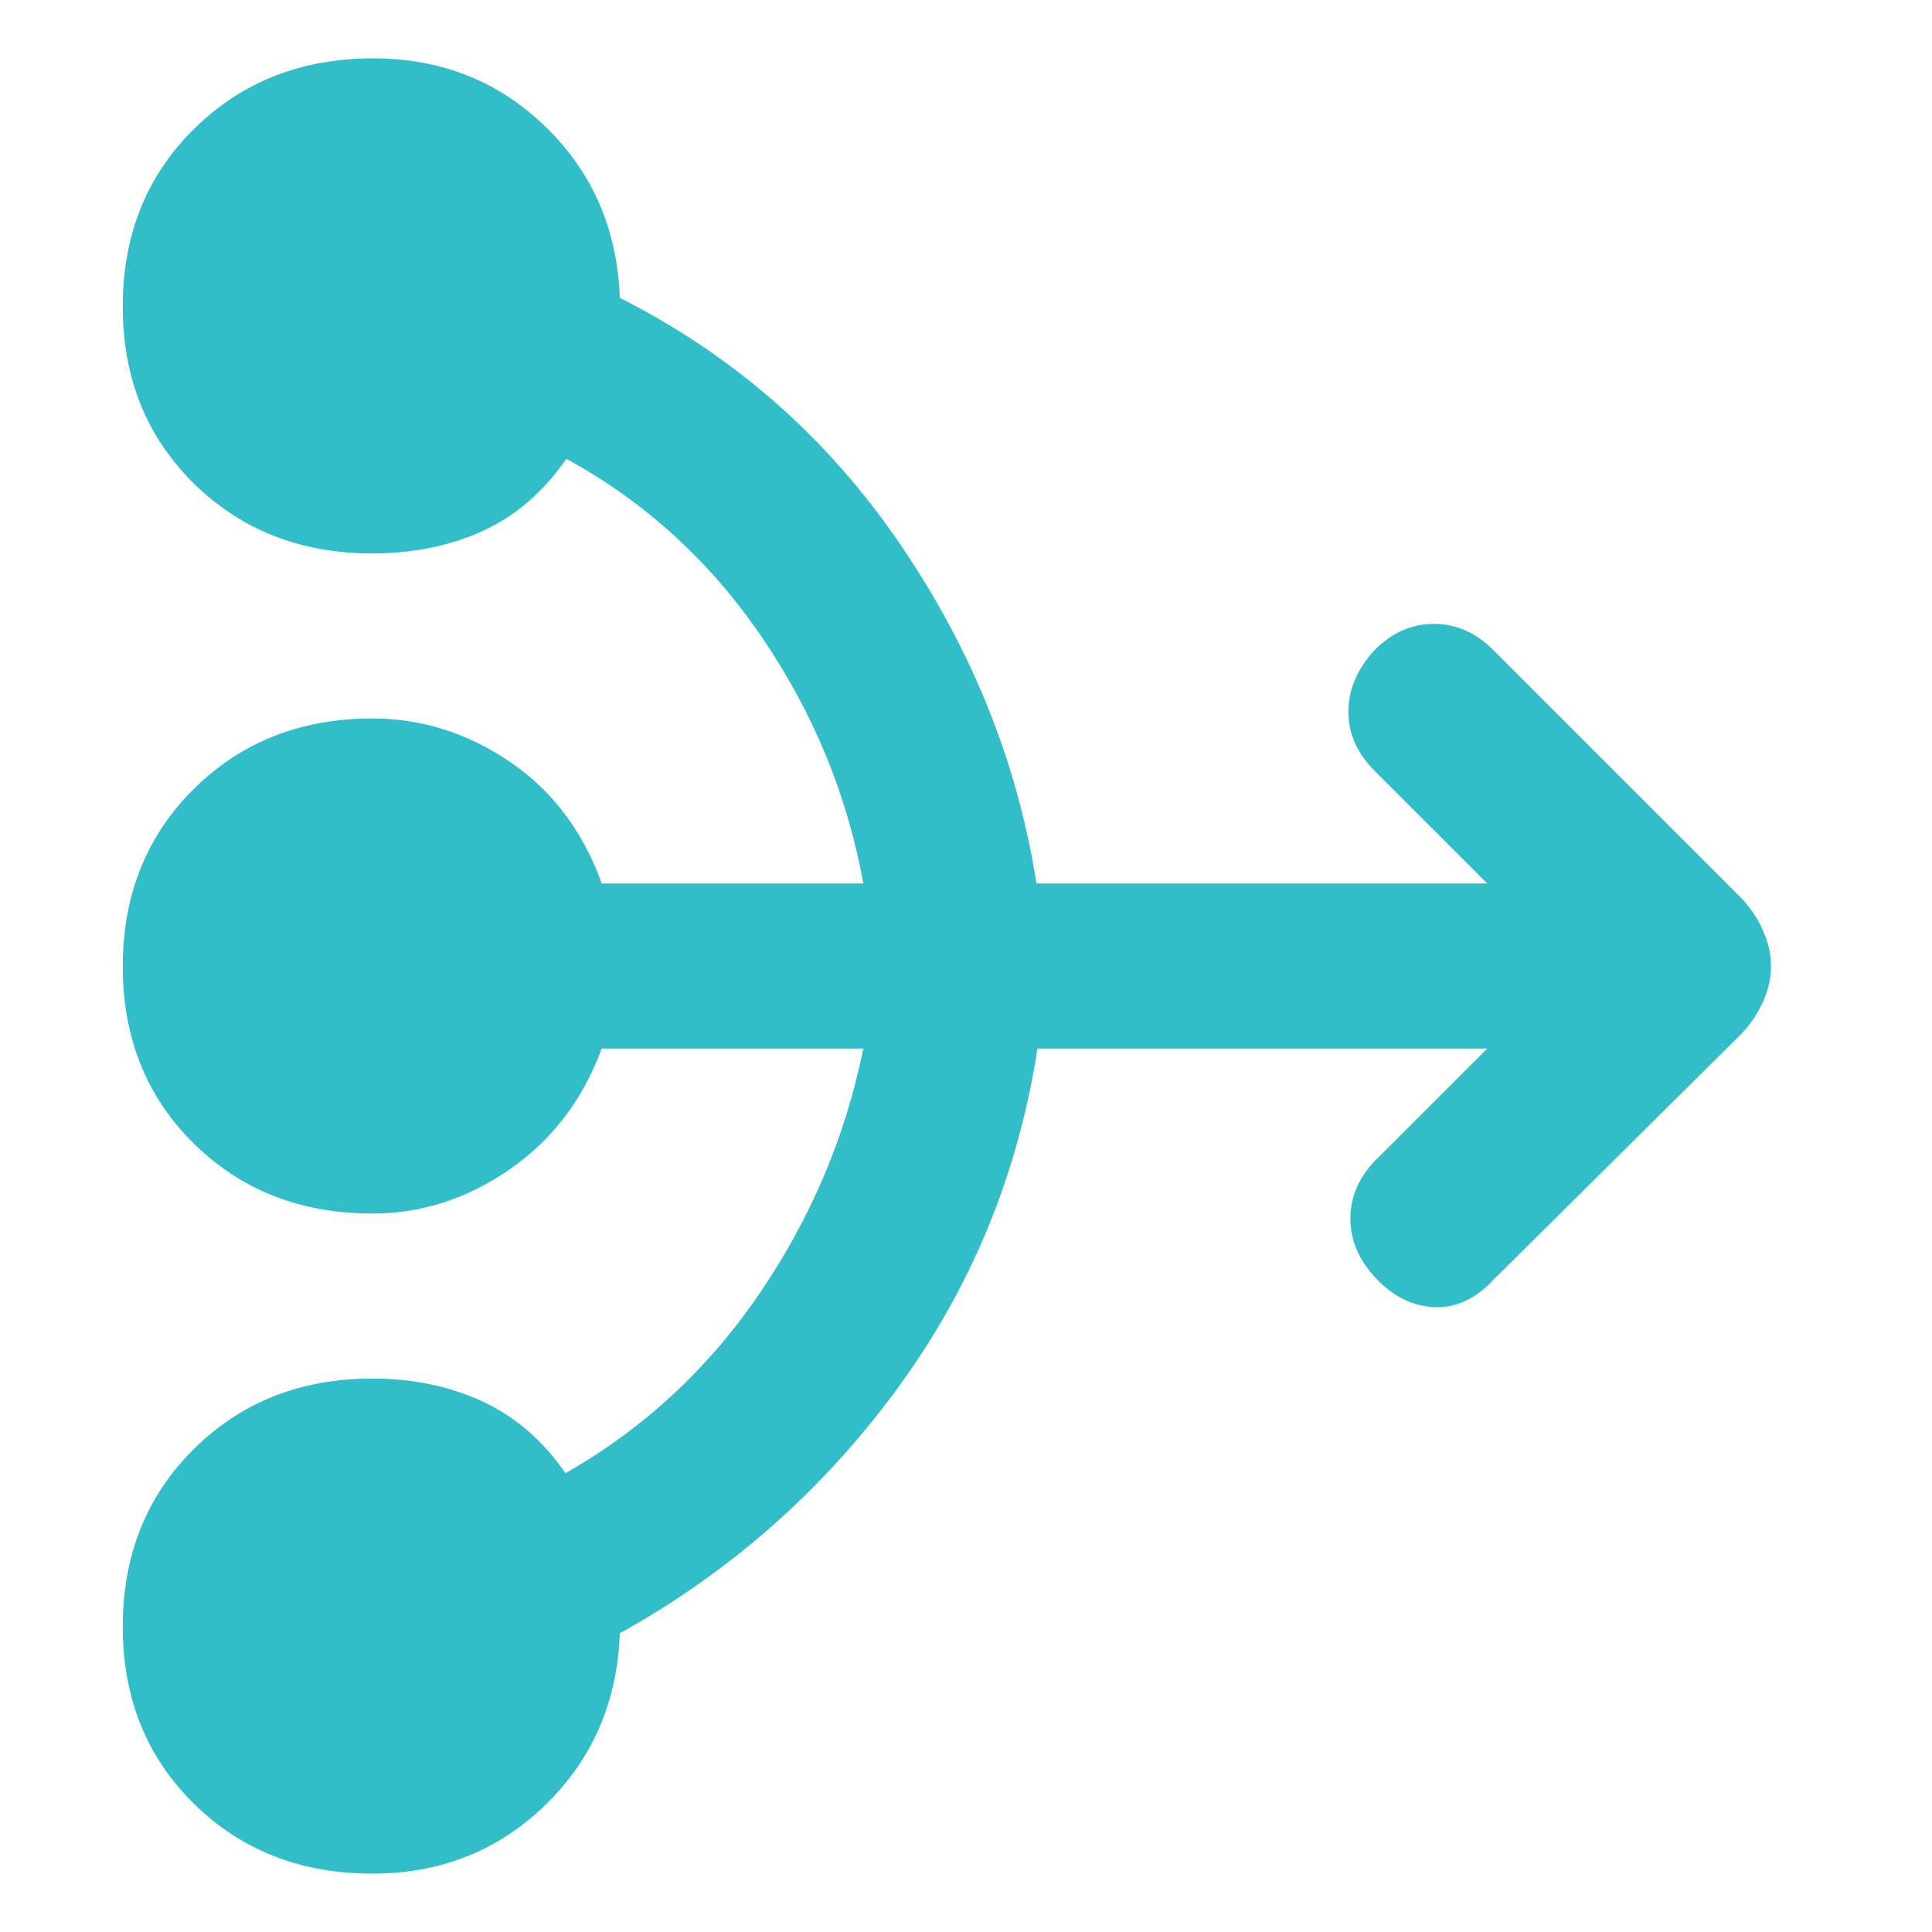 <svg xmlns="http://www.w3.org/2000/svg" height="48" viewBox="0 -960 960 960" width="48"><path fill="rgb(50, 190, 200)" d="M739-439H515.5q-14.5 94-70 169.5T308.02-148.45Q306-97 270.86-63 235.73-29 185-29q-53.33 0-88.67-34.76Q61-98.53 61-151.76 61-205 96.33-240q35.34-35 88.67-35 30 0 54.5 11.27T281-228q58-33 96.34-89.17Q415.67-373.34 429-439H299q-14 38-45.69 60-31.69 22-68.31 22-53.33 0-88.67-34.76Q61-426.53 61-479.76 61-533 96.33-568q35.34-35 88.67-35 36.62 0 68.31 21.5Q285-560 299-521h130q-12-66-50.5-122.5T281.45-732Q264-707 239.5-696 215-685 185-685q-53.33 0-88.67-34.76Q61-754.53 61-807.76 61-861 96.47-896q35.47-35 89-35 50.53 0 85.56 33.92Q306.06-863.15 308-812q85 43 138.95 121.92Q500.91-611.15 515-521h224l-56-56q-13-13-13-29.37 0-16.36 13-30.63 13-13 29.5-13t29.5 13l123 123q6.91 7.17 10.95 16.19 4.05 9.03 4.05 17.92 0 8.89-4.05 17.84Q871.91-453.1 865-446L742-324q-13 14-29 13.5t-29-14q-13-13.5-13-30t13-29.5l55-55Z"/></svg>
